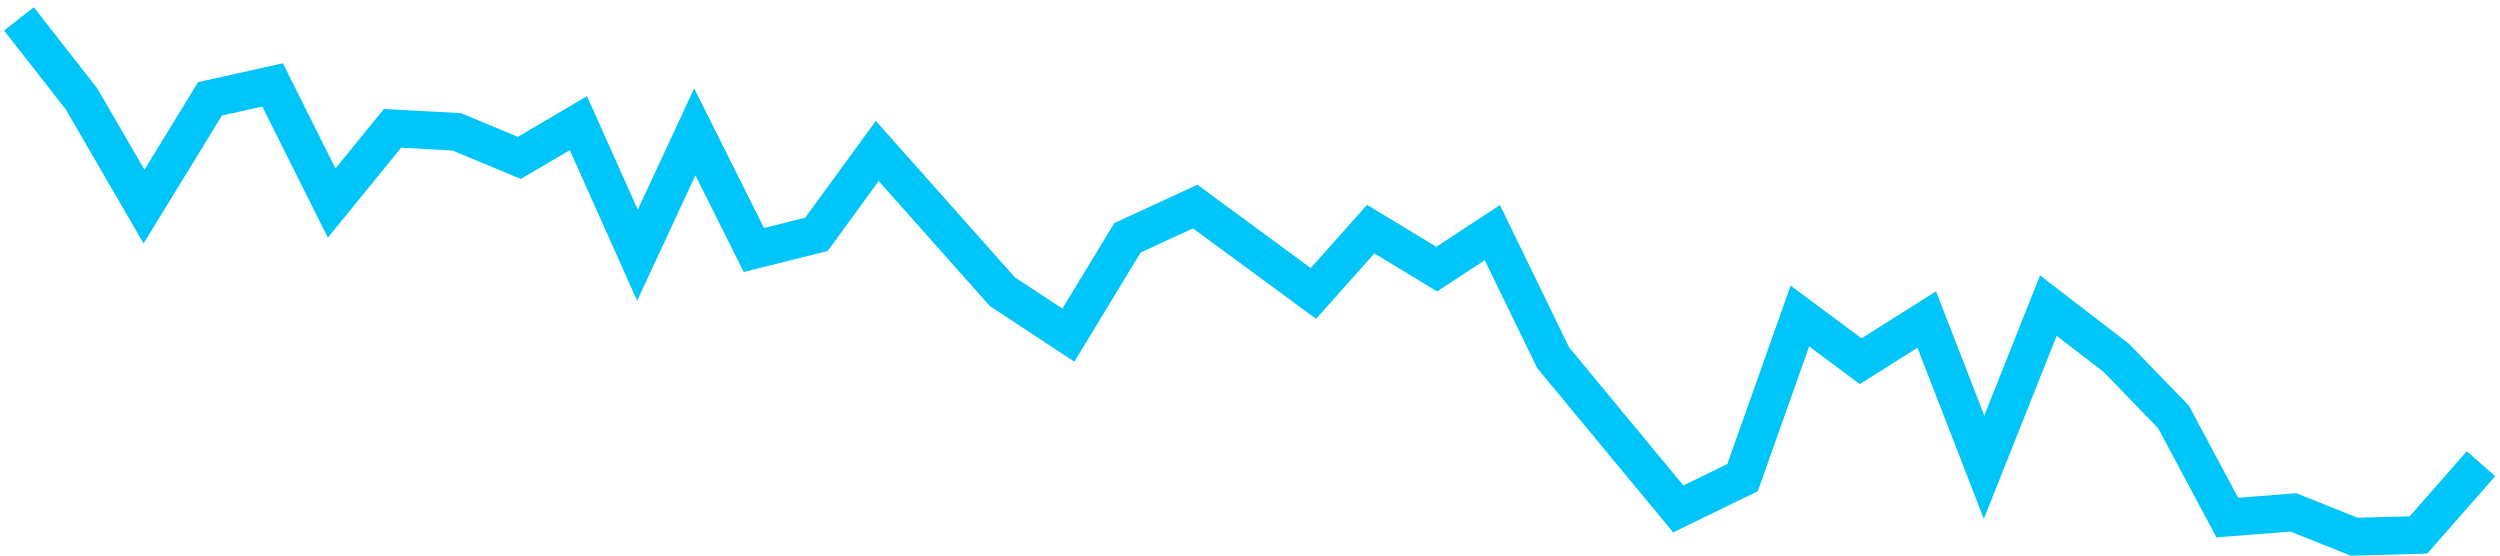 <svg xmlns="http://www.w3.org/2000/svg" xmlns:svg="http://www.w3.org/2000/svg" version="1.1" id="svg10839" viewBox="7.84 111.24 198.56 44.13">
  <defs id="defs10836"/>
  <g id="layer1">
    <path style="fill:none;fill-opacity:1;stroke:#00c5f9;stroke-width:3;stroke-linecap:butt;stroke-linejoin:miter;stroke-miterlimit:4;stroke-dasharray:none;stroke-opacity:1" d="m 9.343,112.739 4.968,6.349 4.968,8.557 5.244,-8.557 4.968,-1.104 4.692,9.385 4.83,-5.934 5.106,0.276 4.968,2.07 4.692,-2.76 4.692,10.489 4.554,-9.799 4.692,9.385 4.968,-1.242 4.83,-6.625 9.937,11.179 5.244,3.45 4.692,-7.729 5.382,-2.484 9.385,6.901 4.554,-5.106 5.244,3.174 4.416,-2.898 4.83,9.937 9.937,12.007 5.106,-2.484 4.554,-12.835 4.83,3.588 5.244,-3.312 4.554,11.731 5.106,-12.835 5.382,4.14 4.554,4.692 4.278,8.005 5.244,-0.414 4.83,1.932 5.106,-0.138 4.968,-5.658" id="path10352"/>
  </g>
</svg>